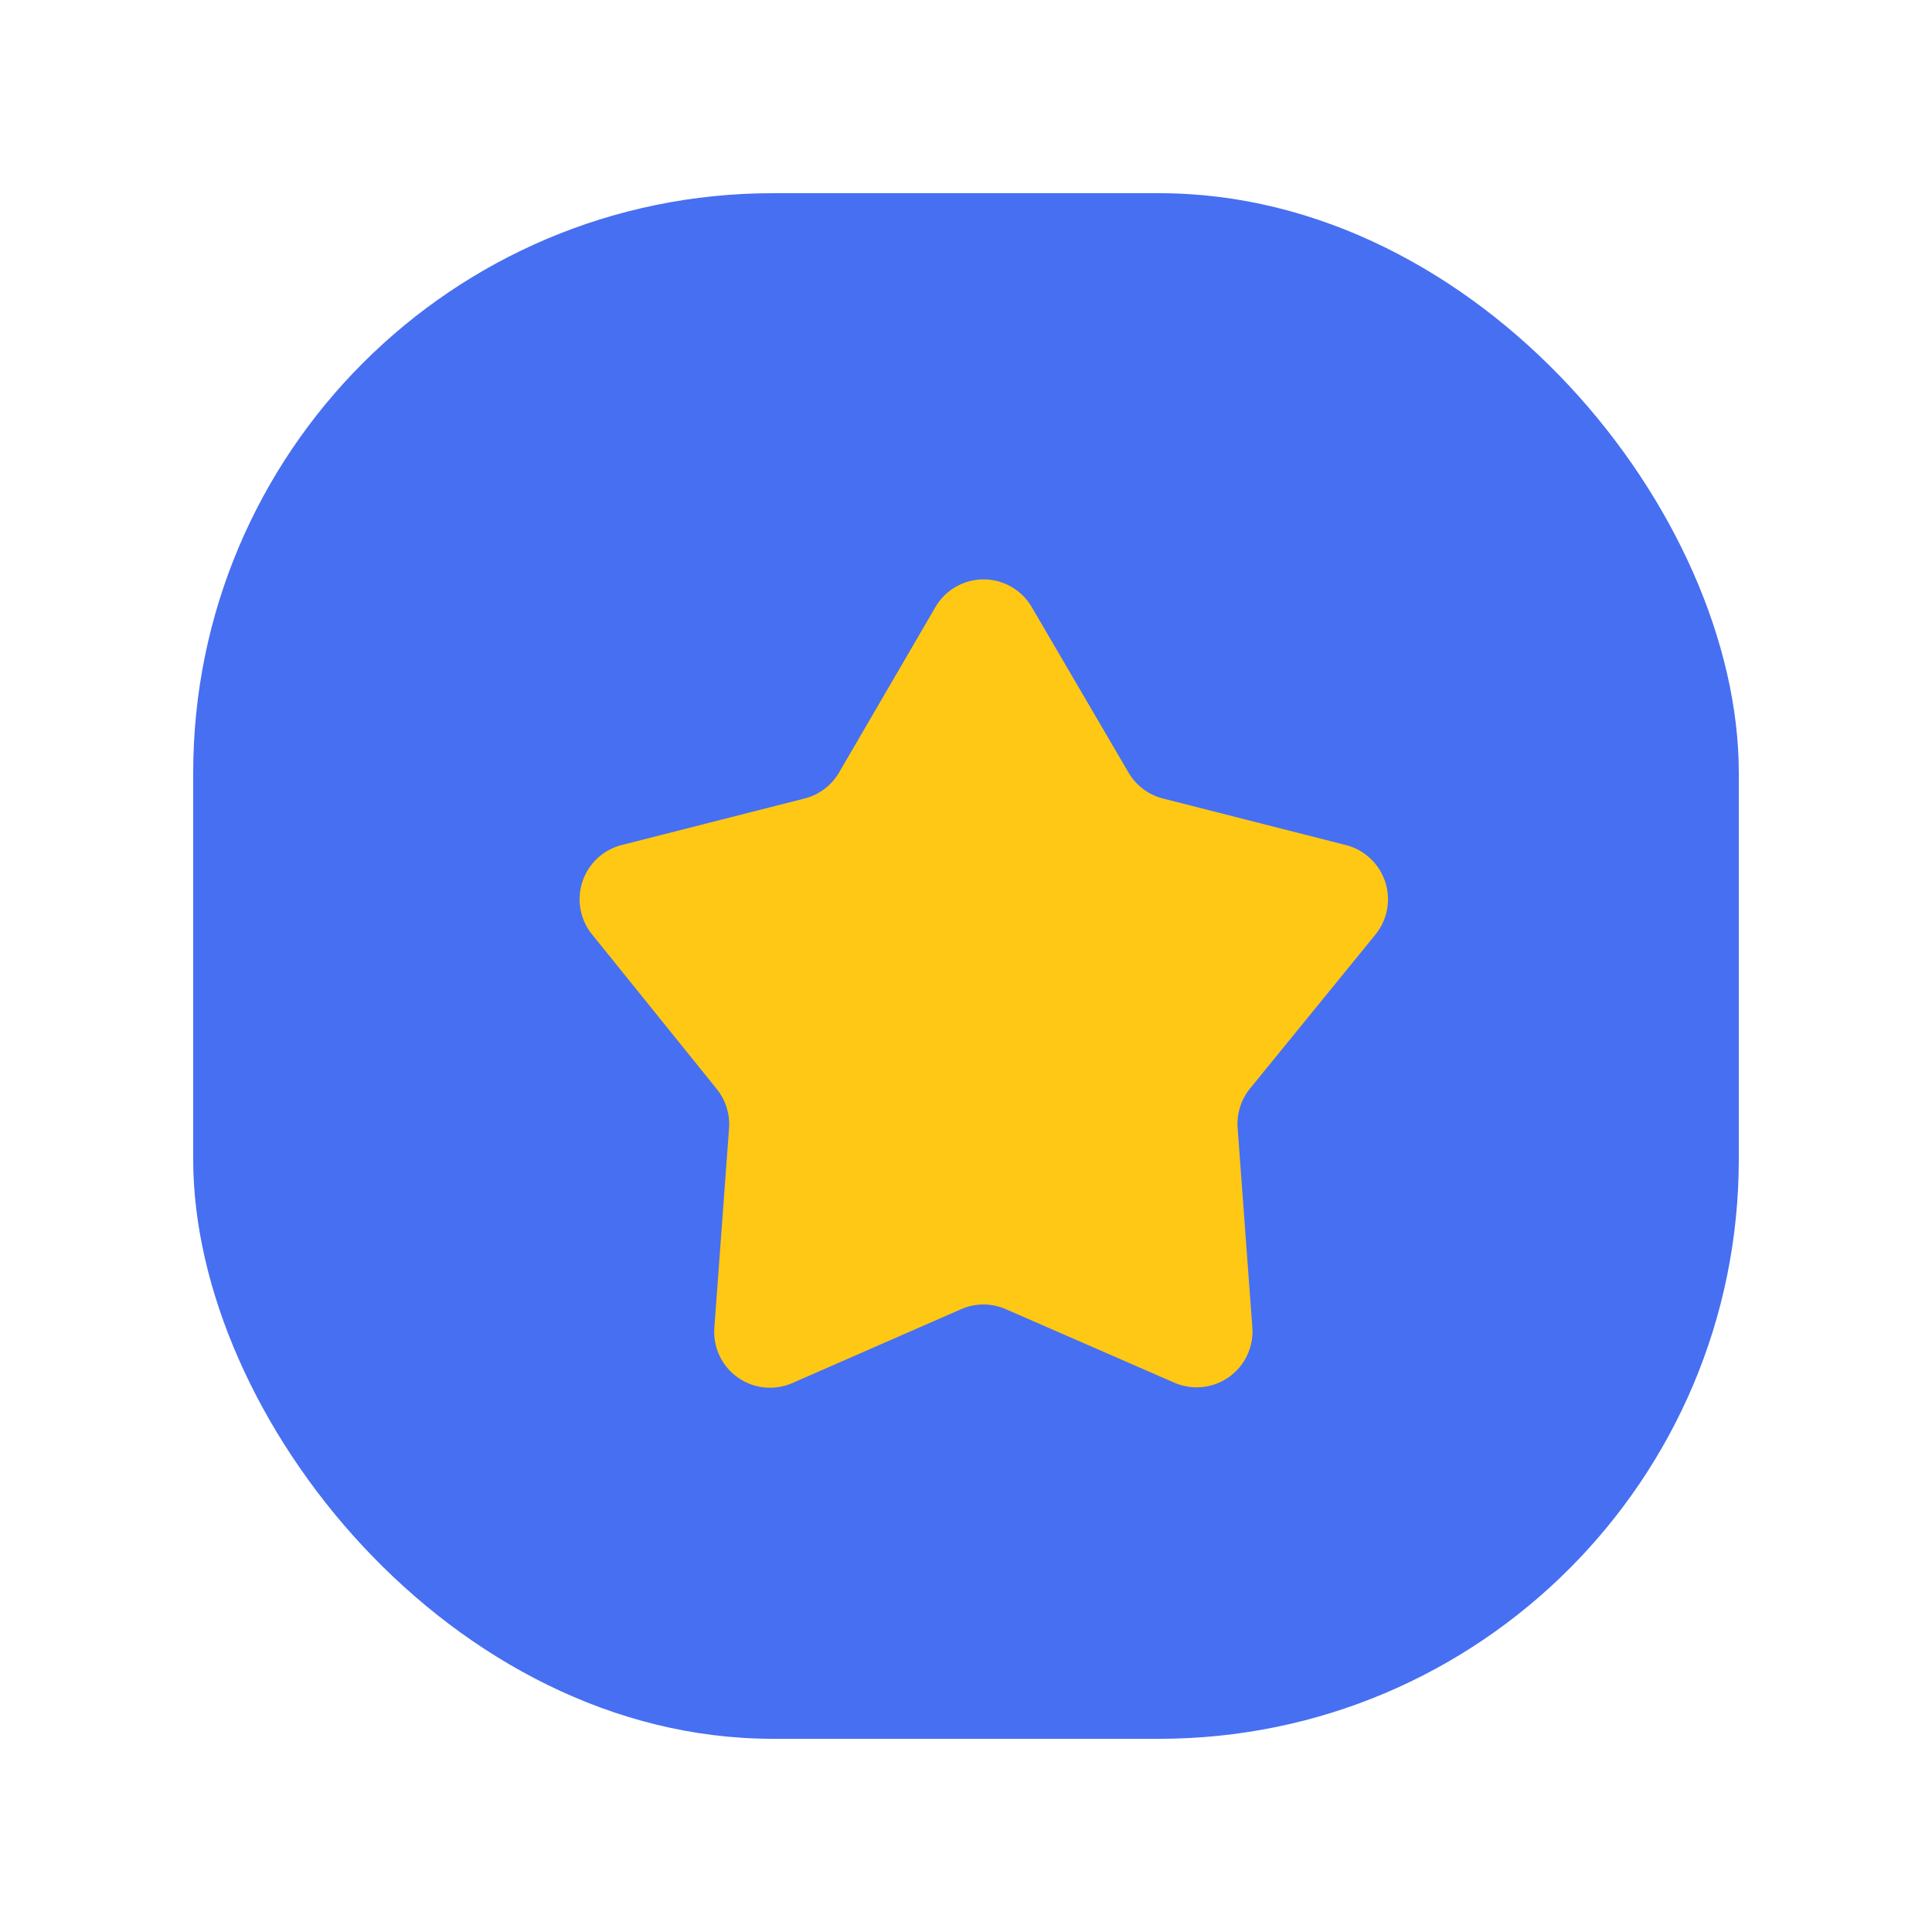 <svg xmlns="http://www.w3.org/2000/svg" width="20" height="20" viewBox="0 0 20 20">
  <g id="ic_like_20_01" transform="translate(-24 -217)">
    <rect id="사각형_1877" data-name="사각형 1877" width="20" height="20" transform="translate(24 216)" fill="none"/>
    <rect id="사각형_1898" data-name="사각형 1898" width="16" height="16" rx="6" transform="translate(26 219)" fill="#476ff1"/>
    <path id="패스_5668" data-name="패스 5668" d="M4.443,1.269a.577.577,0,0,1,1,0l1,1.71a.578.578,0,0,0,.357.269l1.893.482a.579.579,0,0,1,.307.926L7.7,6.252a.58.58,0,0,0-.127.407l.152,2.063a.578.578,0,0,1-.806.574L5.172,8.534a.576.576,0,0,0-.46,0L2.962,9.3a.578.578,0,0,1-.806-.574l.152-2.063a.58.58,0,0,0-.127-.407L.89,4.655A.579.579,0,0,1,1.2,3.729L3.09,3.248a.578.578,0,0,0,.357-.269Z" transform="translate(29.239 222.018)" fill="#ffc814"/>
  </g>
</svg>
